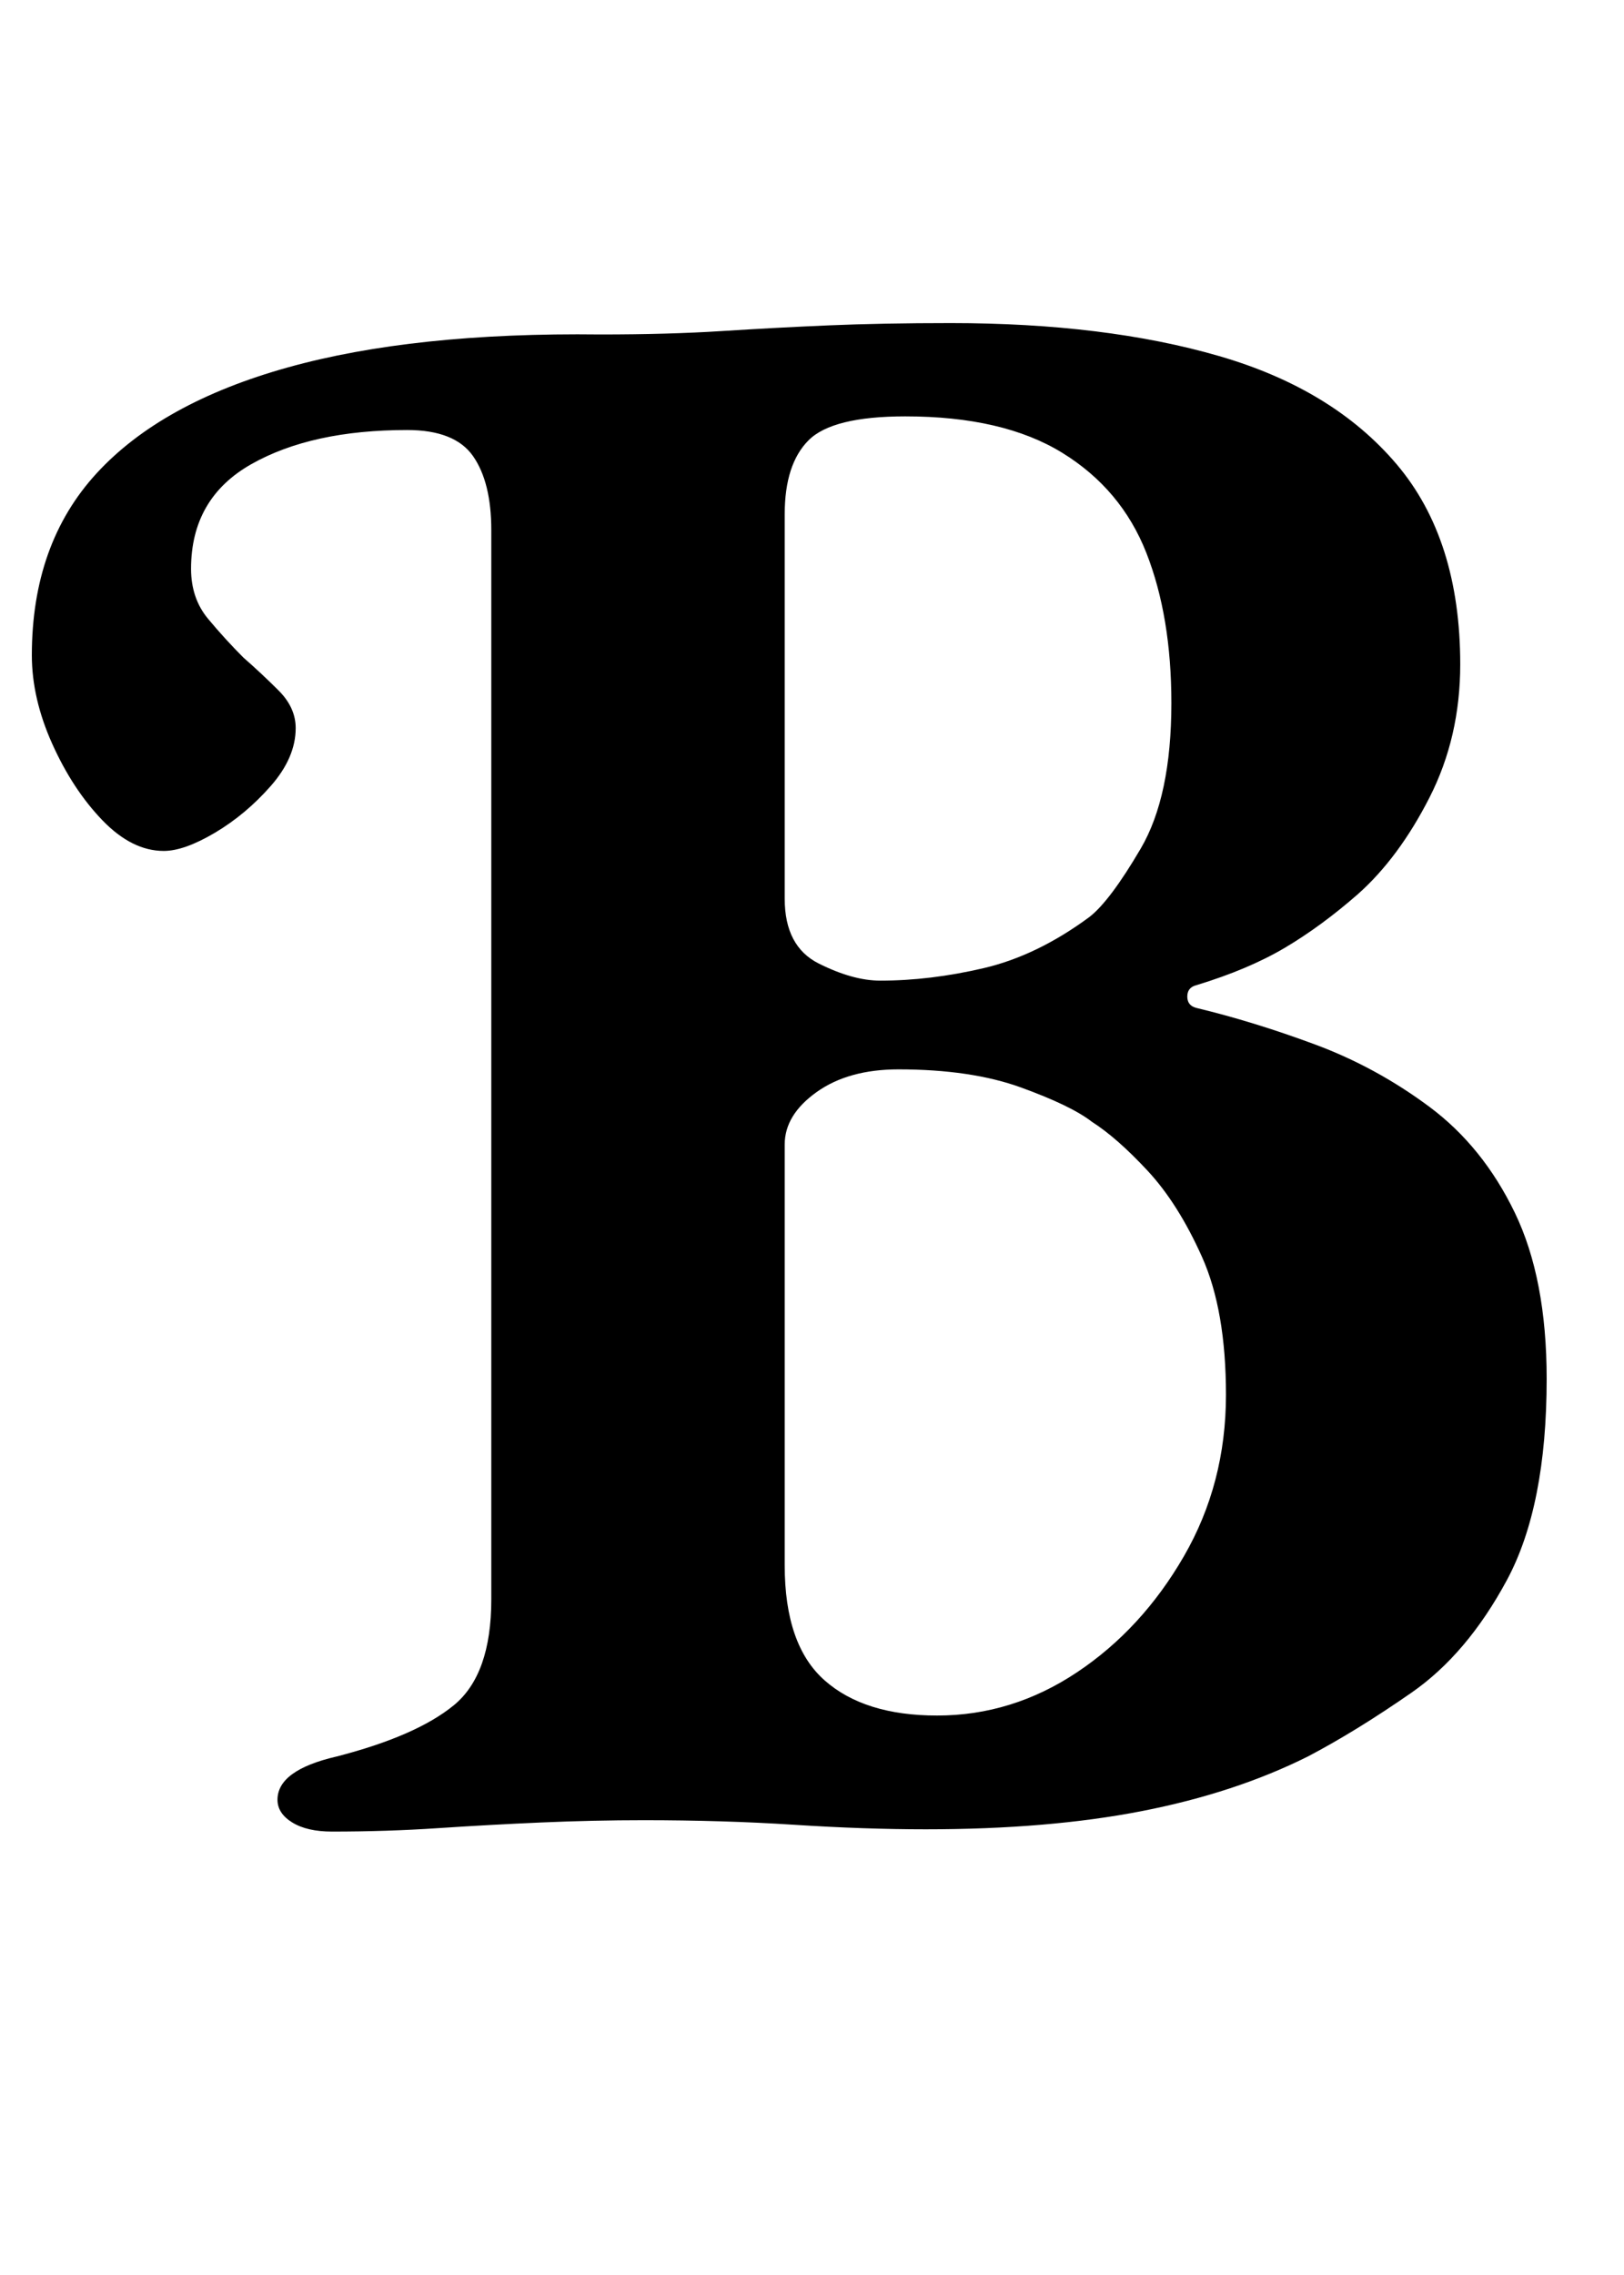 <?xml version="1.0" standalone="no"?>
<!DOCTYPE svg PUBLIC "-//W3C//DTD SVG 1.1//EN" "http://www.w3.org/Graphics/SVG/1.1/DTD/svg11.dtd" >
<svg xmlns="http://www.w3.org/2000/svg" xmlns:xlink="http://www.w3.org/1999/xlink" version="1.1" viewBox="-10 0 714 1000">
  <g transform="matrix(1 0 0 -1 0 800)">
   <path fill="currentColor"
d="M136 -5q-11 0 -17.5 4t-6.5 10q0 13 26 19q35 9 51.5 22.5t16.5 46.5v470q0 21 -8 32.5t-29 11.5q-42 0 -68.5 -15t-26.5 -46q0 -13 7.5 -22t15.5 -17q8 -7 15.5 -14.5t7.5 -16.5q0 -13 -11 -25.5t-24.5 -20.5t-22.5 -8q-14 0 -27 13.5t-22 33.5t-9 39q0 49 28.5 80
t84 46.5t137.5 14.5q30 0 53.5 1.5t47 2.5t53.5 1q68 0 118 -14.5t78 -47.5t28 -88q0 -32 -13.5 -58.5t-31.5 -42.5q-16 -14 -32 -23.5t-39 -16.5q-4 -1 -4 -5t4 -5q25 -6 52 -16t50.5 -27.5t37.5 -46.5t14 -73q0 -56 -17.5 -88.5t-42 -49.5t-45.5 -28q-32 -16 -73 -24
t-95 -8q-27 0 -58 2t-66 2q-22 0 -45 -1t-45.5 -2.5t-46.5 -1.5zM402 46q33 0 61.5 19t47 51t18.5 71q0 37 -10.5 60.5t-24 38t-24.5 21.5q-9 7 -31 15t-54 8q-22 0 -36 -10t-14 -23v-185q0 -35 17.5 -50.5t49.5 -15.5zM377 369q22 0 45.5 5.5t46.5 22.5q9 7 22.5 30
t13.5 64q0 38 -11 66t-37 44t-69 16q-32 0 -42.5 -10.5t-10.5 -32.5v-169q0 -21 15 -28.5t27 -7.5z" />
  </g>

</svg>
